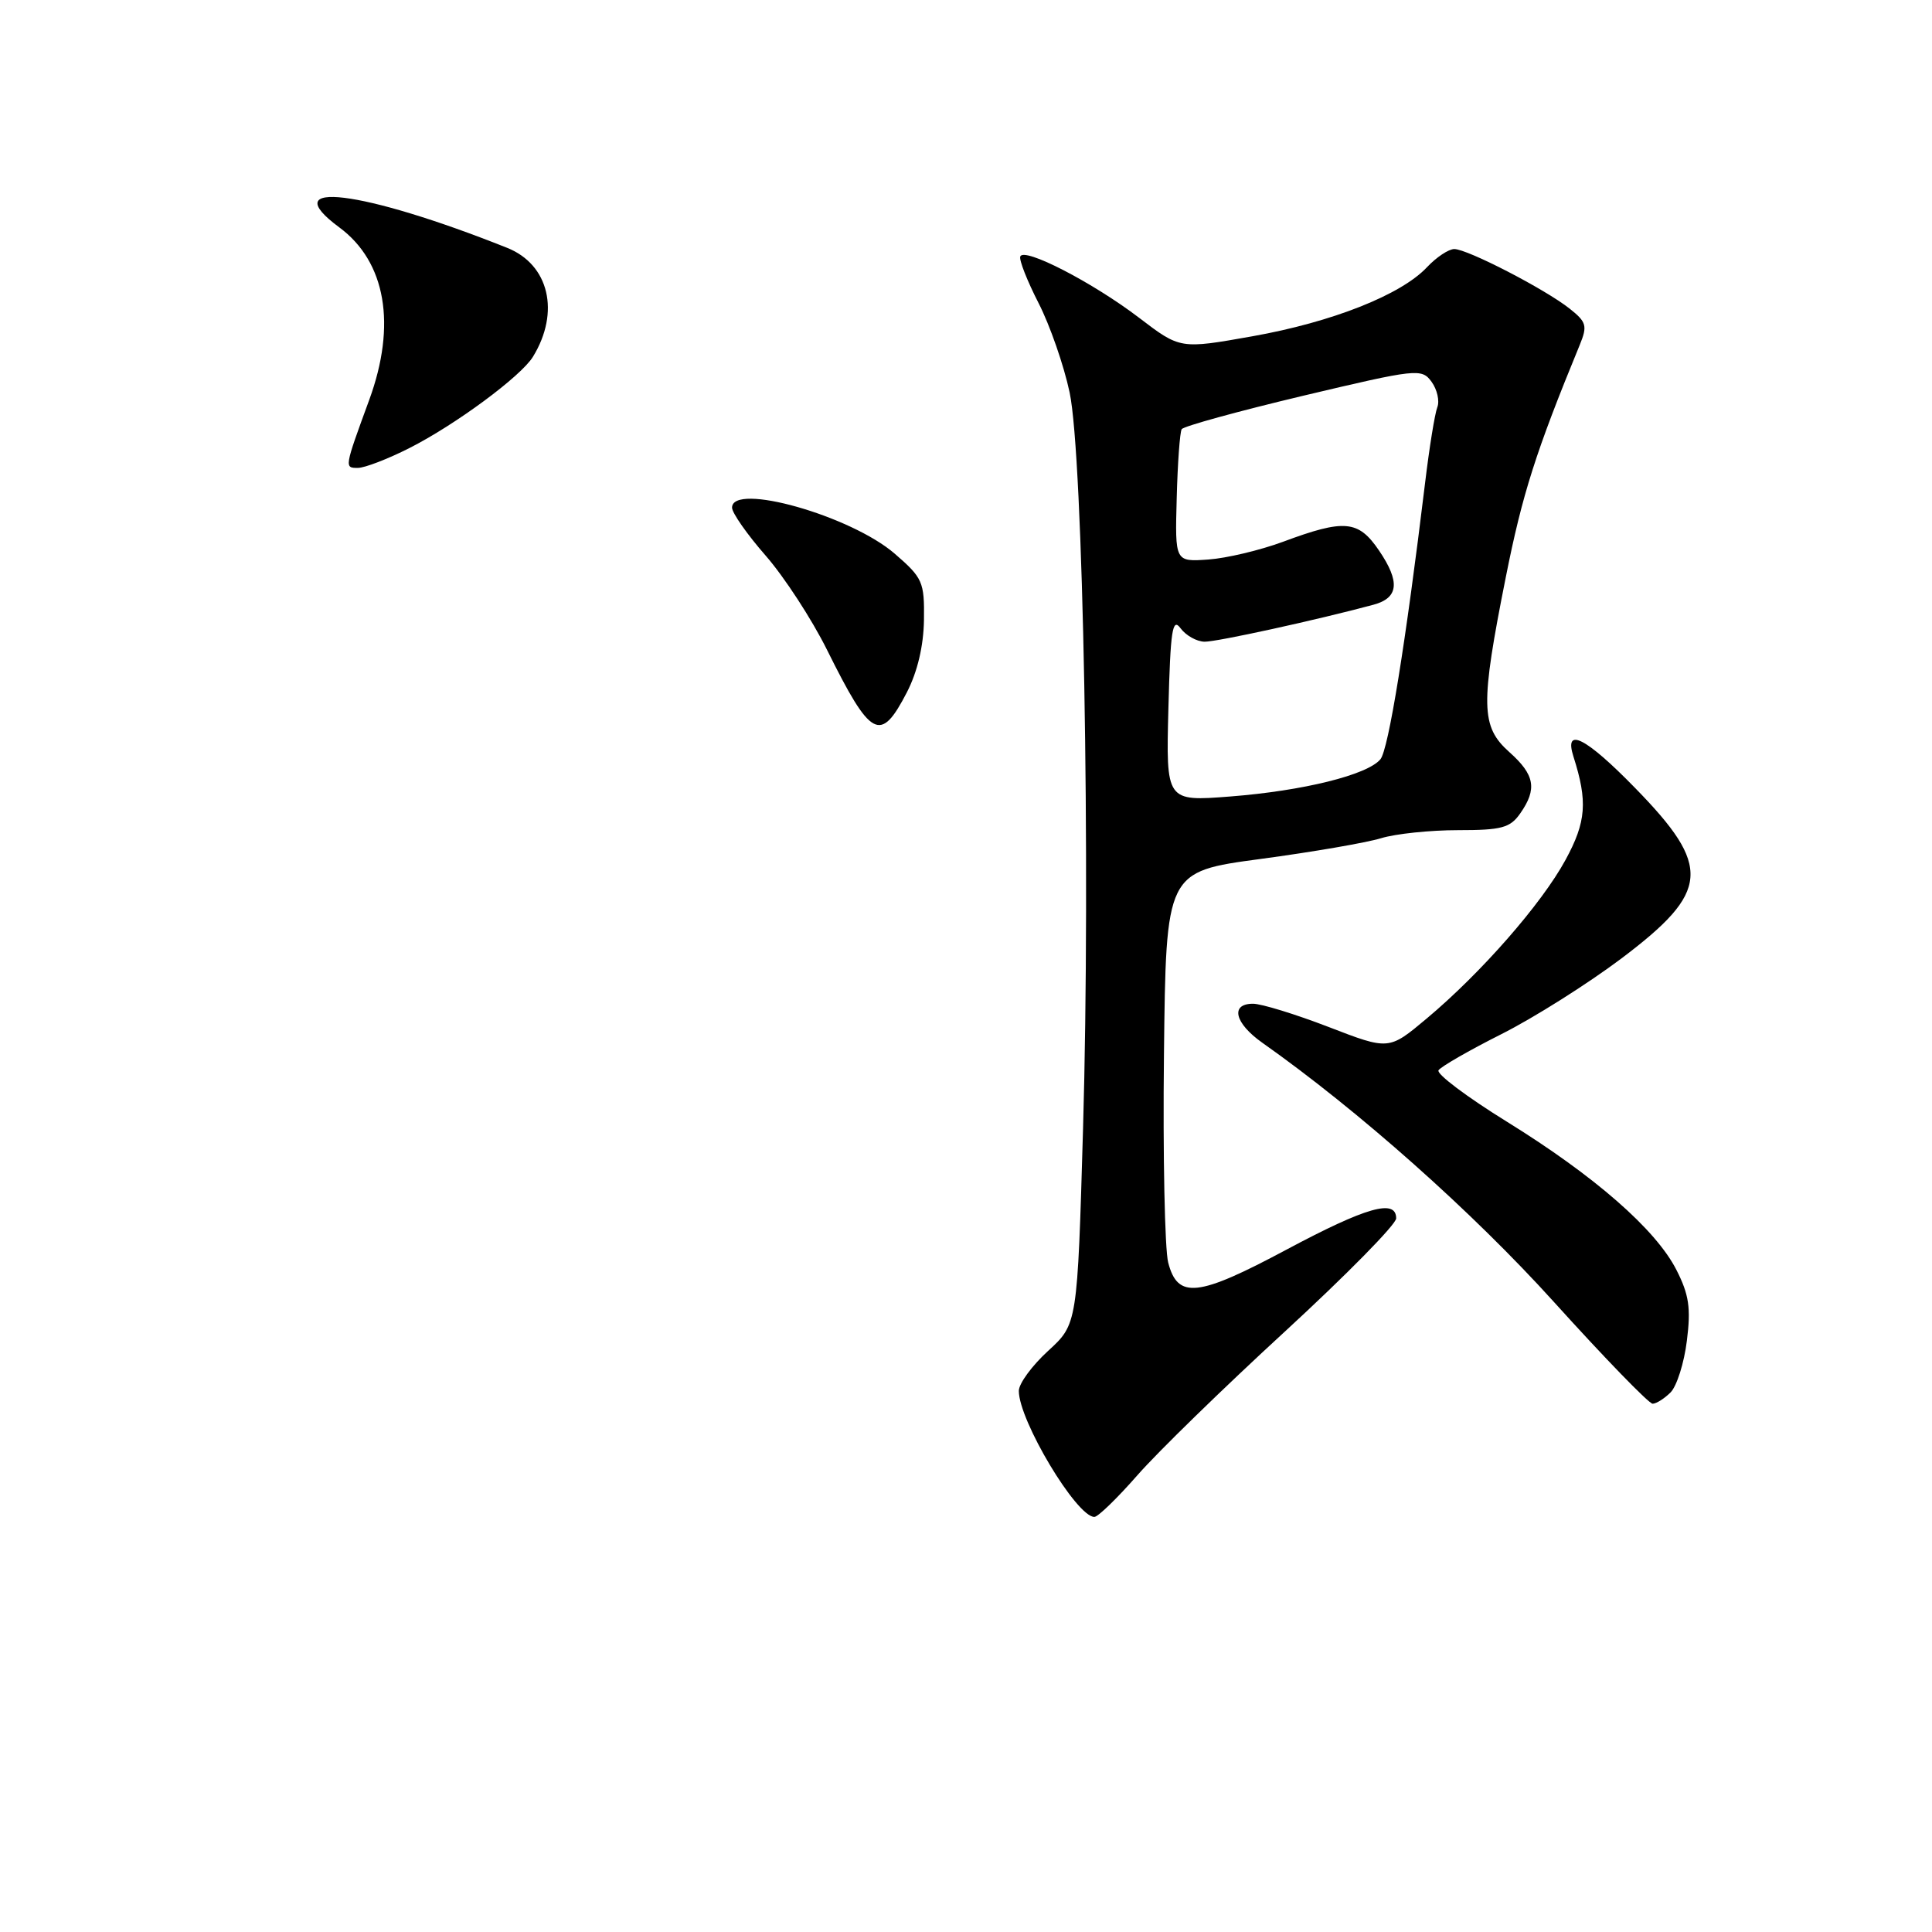 <?xml version="1.0" encoding="UTF-8" standalone="no"?>
<!DOCTYPE svg PUBLIC "-//W3C//DTD SVG 1.1//EN" "http://www.w3.org/Graphics/SVG/1.1/DTD/svg11.dtd" >
<svg xmlns="http://www.w3.org/2000/svg" xmlns:xlink="http://www.w3.org/1999/xlink" version="1.1" viewBox="0 0 256 256">
 <g >
 <path fill="currentColor"
d=" M 150.69 195.50 C 153.33 192.47 162.14 183.89 170.25 176.44 C 178.36 168.98 185.00 162.24 185.00 161.44 C 185.00 158.81 181.04 159.94 170.49 165.57 C 158.71 171.87 156.05 172.16 154.79 167.29 C 154.34 165.53 154.08 153.15 154.23 139.79 C 154.50 115.50 154.50 115.50 167.00 113.82 C 173.88 112.90 181.07 111.66 182.99 111.07 C 184.91 110.48 189.50 110.00 193.19 110.00 C 198.98 110.00 200.10 109.70 201.44 107.78 C 203.71 104.54 203.37 102.66 200.00 99.66 C 196.20 96.27 196.14 93.47 199.53 76.46 C 201.72 65.46 203.50 59.86 209.33 45.69 C 210.36 43.17 210.22 42.67 207.99 40.90 C 204.74 38.32 194.44 33.00 192.70 33.00 C 191.96 33.00 190.33 34.08 189.09 35.40 C 185.65 39.07 176.52 42.68 165.94 44.56 C 156.38 46.26 156.38 46.26 150.94 42.11 C 144.79 37.42 135.66 32.71 135.19 33.99 C 135.02 34.46 136.12 37.24 137.62 40.17 C 139.12 43.10 140.97 48.42 141.73 52.00 C 143.53 60.46 144.52 114.59 143.51 149.52 C 142.76 175.45 142.76 175.45 138.88 179.00 C 136.75 180.95 135.00 183.33 135.00 184.30 C 135.00 188.23 142.65 201.00 145.01 201.00 C 145.49 201.00 148.04 198.52 150.69 195.50 Z  M 221.36 184.50 C 222.18 183.68 223.16 180.59 223.52 177.65 C 224.07 173.32 223.80 171.53 222.13 168.26 C 219.40 162.90 211.28 155.81 199.62 148.60 C 194.37 145.35 190.31 142.30 190.61 141.82 C 190.91 141.34 194.65 139.19 198.94 137.03 C 203.22 134.88 210.38 130.36 214.86 126.99 C 226.59 118.14 226.86 114.85 216.66 104.41 C 210.14 97.72 207.20 96.22 208.49 100.25 C 210.39 106.20 210.19 108.89 207.44 113.94 C 204.26 119.78 196.25 128.93 189.02 134.98 C 184.03 139.16 184.03 139.16 176.05 136.08 C 171.66 134.39 167.15 133.00 166.03 133.00 C 162.98 133.00 163.59 135.57 167.25 138.16 C 180.05 147.19 195.10 160.57 205.87 172.48 C 212.59 179.92 218.49 186.00 218.98 186.00 C 219.46 186.00 220.53 185.33 221.36 184.50 Z  M 120.16 91.75 C 121.57 89.02 122.38 85.59 122.43 82.14 C 122.50 77.10 122.26 76.57 118.56 73.37 C 112.74 68.33 97.00 63.88 97.00 67.27 C 97.00 67.96 99.01 70.83 101.46 73.63 C 103.91 76.44 107.57 82.05 109.59 86.12 C 115.42 97.85 116.66 98.51 120.16 91.75 Z  M 54.23 59.38 C 60.34 56.29 69.04 49.86 70.62 47.27 C 74.25 41.35 72.75 35.05 67.20 32.84 C 47.93 25.16 36.33 23.75 44.96 30.13 C 51.13 34.69 52.57 43.04 48.92 53.00 C 45.62 62.01 45.62 62.00 47.42 62.00 C 48.32 62.00 51.39 60.82 54.23 59.38 Z  M 154.82 93.85 C 155.09 83.48 155.35 81.78 156.43 83.25 C 157.14 84.21 158.57 85.01 159.61 85.03 C 161.25 85.05 174.49 82.15 181.99 80.13 C 185.33 79.23 185.55 77.10 182.73 72.95 C 179.99 68.92 178.17 68.75 170.00 71.79 C 166.97 72.91 162.52 73.97 160.10 74.14 C 155.69 74.45 155.69 74.45 155.92 66.02 C 156.04 61.38 156.34 57.26 156.58 56.87 C 156.82 56.48 164.07 54.49 172.67 52.44 C 187.77 48.86 188.38 48.79 189.69 50.59 C 190.43 51.61 190.78 53.13 190.45 53.97 C 190.12 54.81 189.39 59.33 188.83 64.00 C 186.26 85.22 183.98 99.32 182.91 100.61 C 181.19 102.68 172.67 104.79 163.00 105.54 C 154.50 106.20 154.50 106.20 154.82 93.85 Z "/>
</g>
</svg>